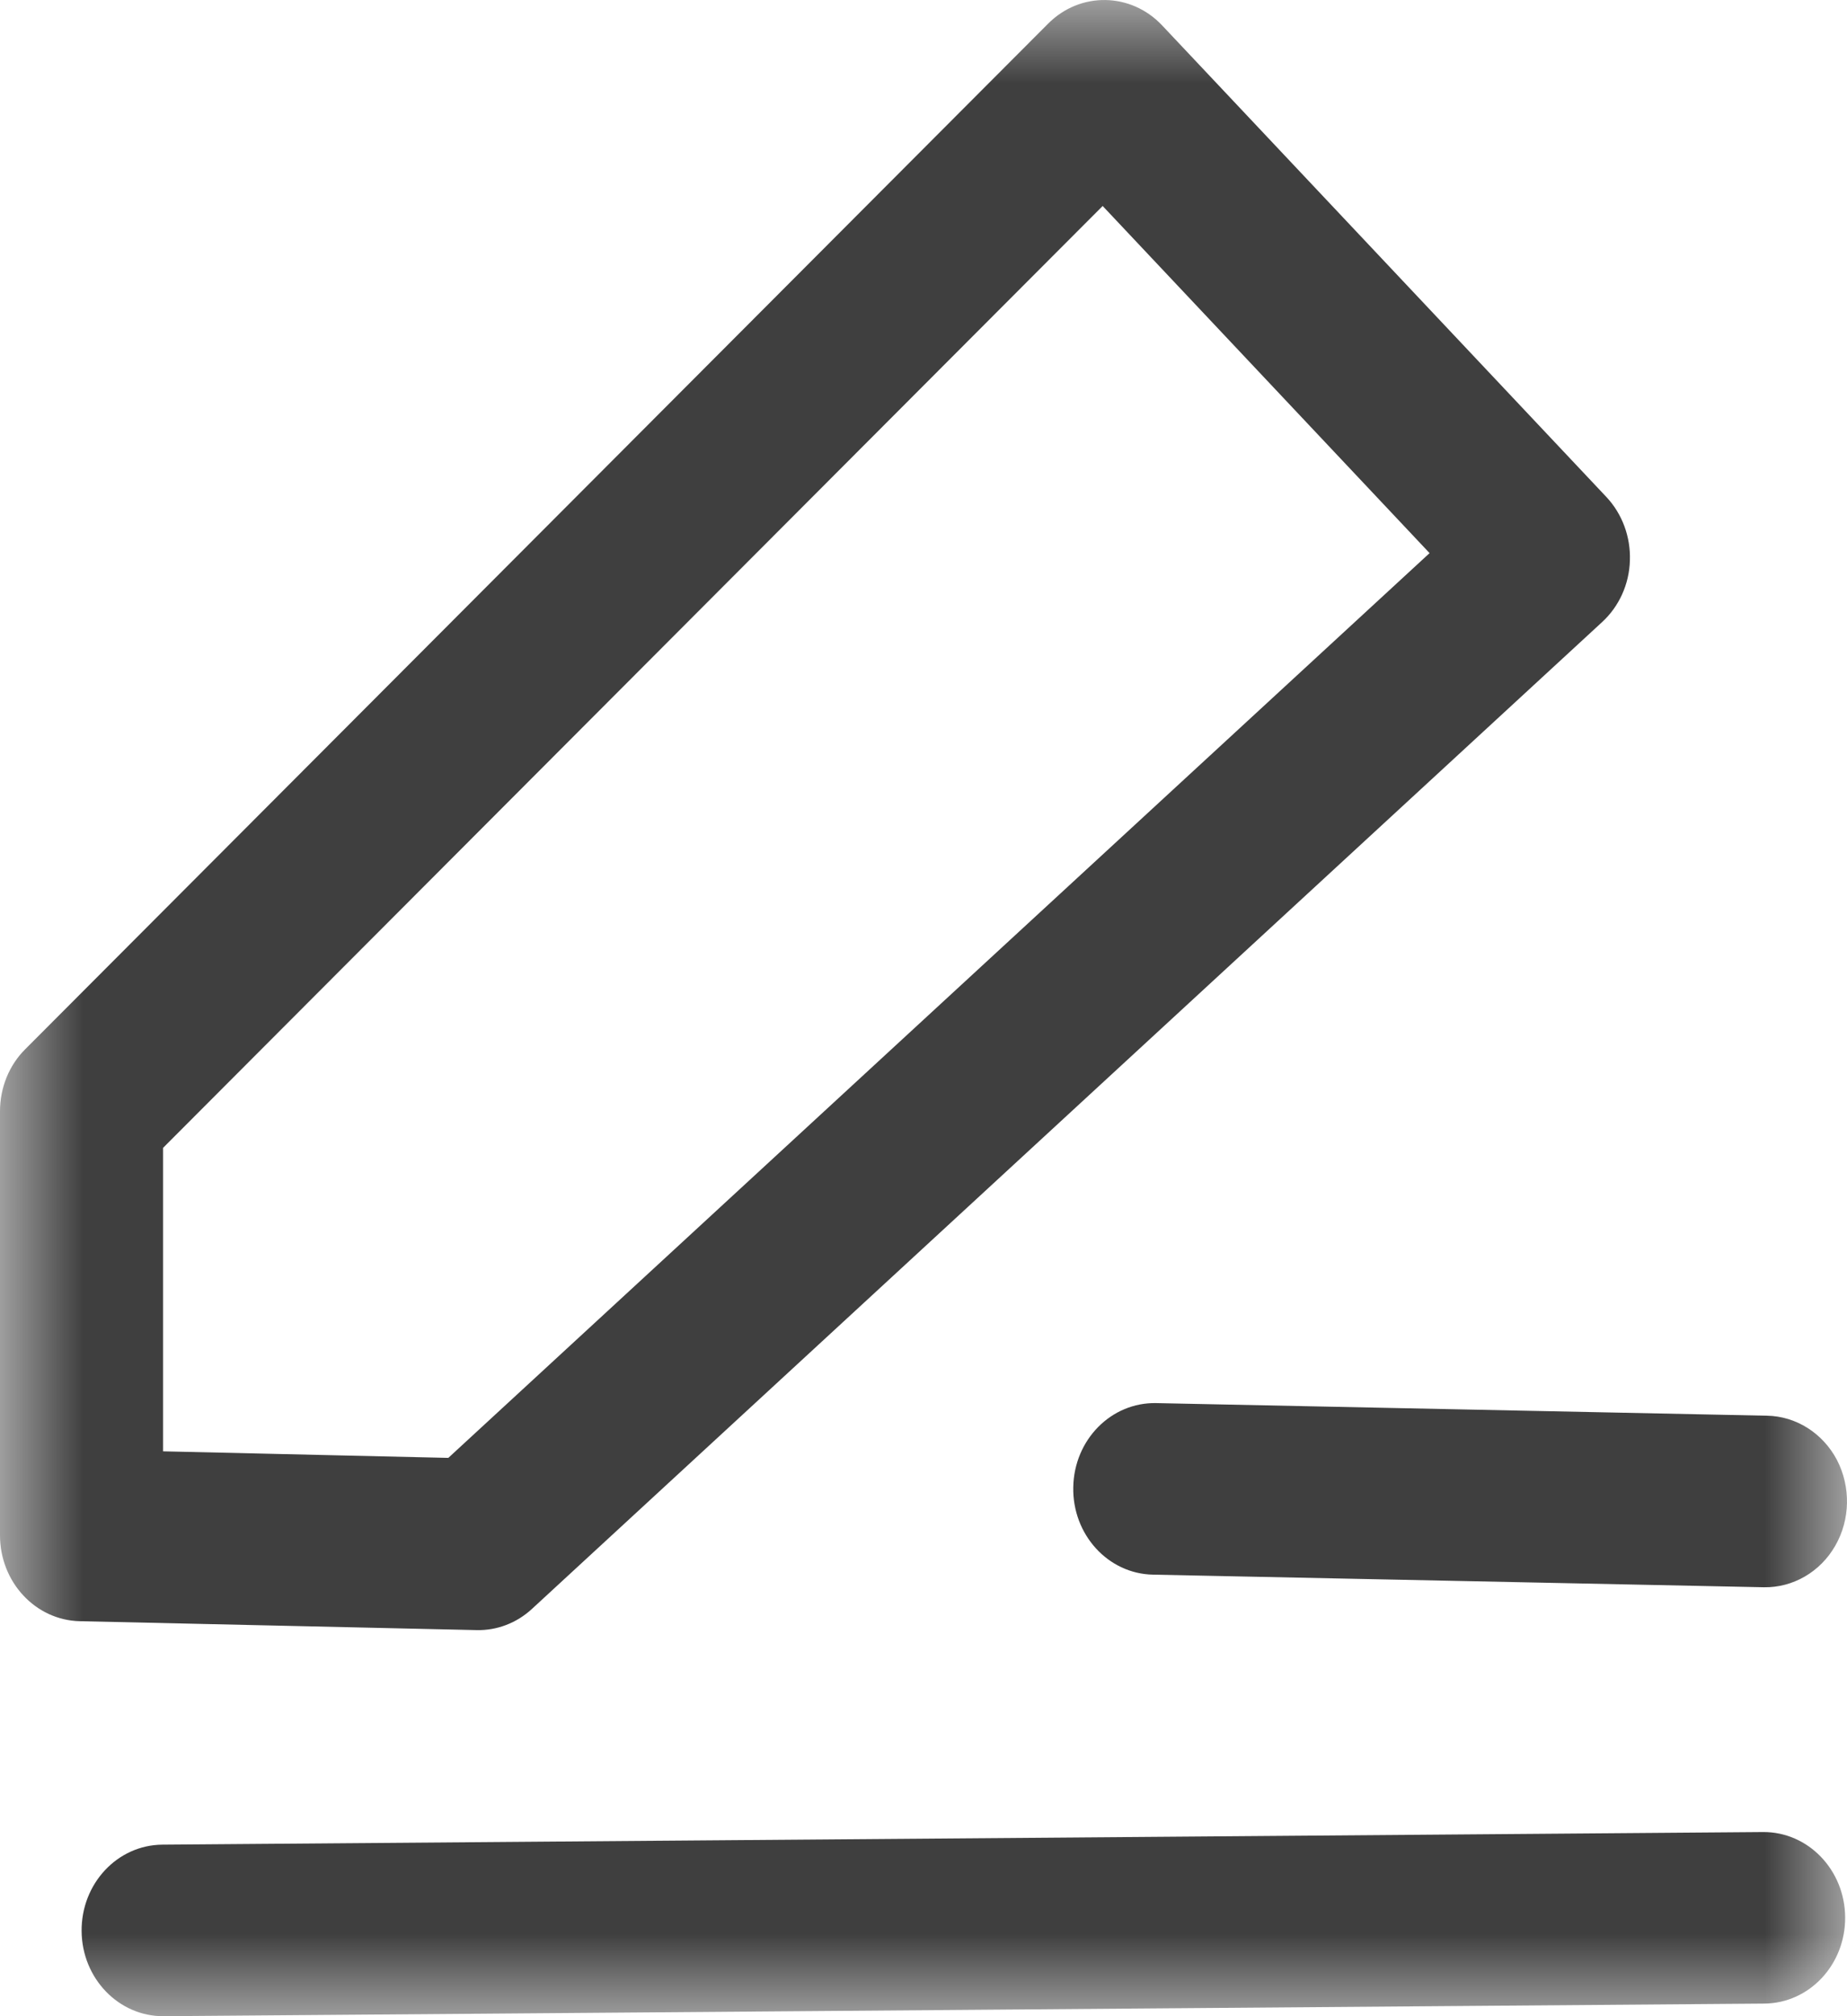 <?xml version="1.0" encoding="UTF-8"?>
<svg width="11px" height="12px" viewBox="0 0 11 12" version="1.1" xmlns="http://www.w3.org/2000/svg" xmlns:xlink="http://www.w3.org/1999/xlink">
    <title>bianji</title>
    <defs>
        <polygon id="path-1" points="0 0 11 0 11 12 0 12"></polygon>
    </defs>
    <g id="页面-2" stroke="none" stroke-width="1" fill="none" fill-rule="evenodd">
        <g id="设计管理-我的素材" transform="translate(-868, -241)">
            <g id="编组-6" transform="translate(844, 193.857)">
                <g id="bianji" transform="translate(24, 47.143)">
                    <mask id="mask-2" fill="white">
                        <use xlink:href="#path-1"></use>
                    </mask>
                    <g id="Clip-2"></g>
                    <path d="M6.242,0.141 C6.433,-0.051 6.735,-0.046 6.921,0.151 L9.567,2.958 C9.661,3.058 9.712,3.195 9.707,3.336 C9.703,3.477 9.643,3.609 9.542,3.702 L3.168,9.576 C3.077,9.66 2.959,9.705 2.838,9.702 L0.475,9.649 C0.211,9.643 -2.04231583e-08,9.416 -2.04231583e-08,9.138 L-2.04231583e-08,6.614 C-2.04231583e-08,6.474 0.054,6.34 0.151,6.244 L6.242,0.141 Z M6.886,8.351 L10.524,8.426 C10.697,8.429 10.856,8.53 10.94,8.689 C11.023,8.849 11.02,9.044 10.93,9.2 C10.841,9.356 10.678,9.45 10.505,9.447 L6.867,9.372 C6.599,9.367 6.386,9.133 6.392,8.851 C6.397,8.569 6.618,8.345 6.887,8.351 L6.886,8.351 Z M6.567,1.226 L0.971,6.832 L0.971,8.638 L2.67,8.677 L8.514,3.292 L6.567,1.226 Z M10.5,10.904 C10.768,10.902 10.987,11.129 10.989,11.411 C10.991,11.693 10.776,11.923 10.507,11.925 L0.975,12 C0.707,12.002 0.488,11.775 0.486,11.493 C0.484,11.211 0.699,10.981 0.967,10.979 L10.5,10.904 Z" id="Fill-1" fill="#3F3F3F" mask="url(#mask-2)"></path>
                </g>
            </g>
        </g>
    </g>
</svg>